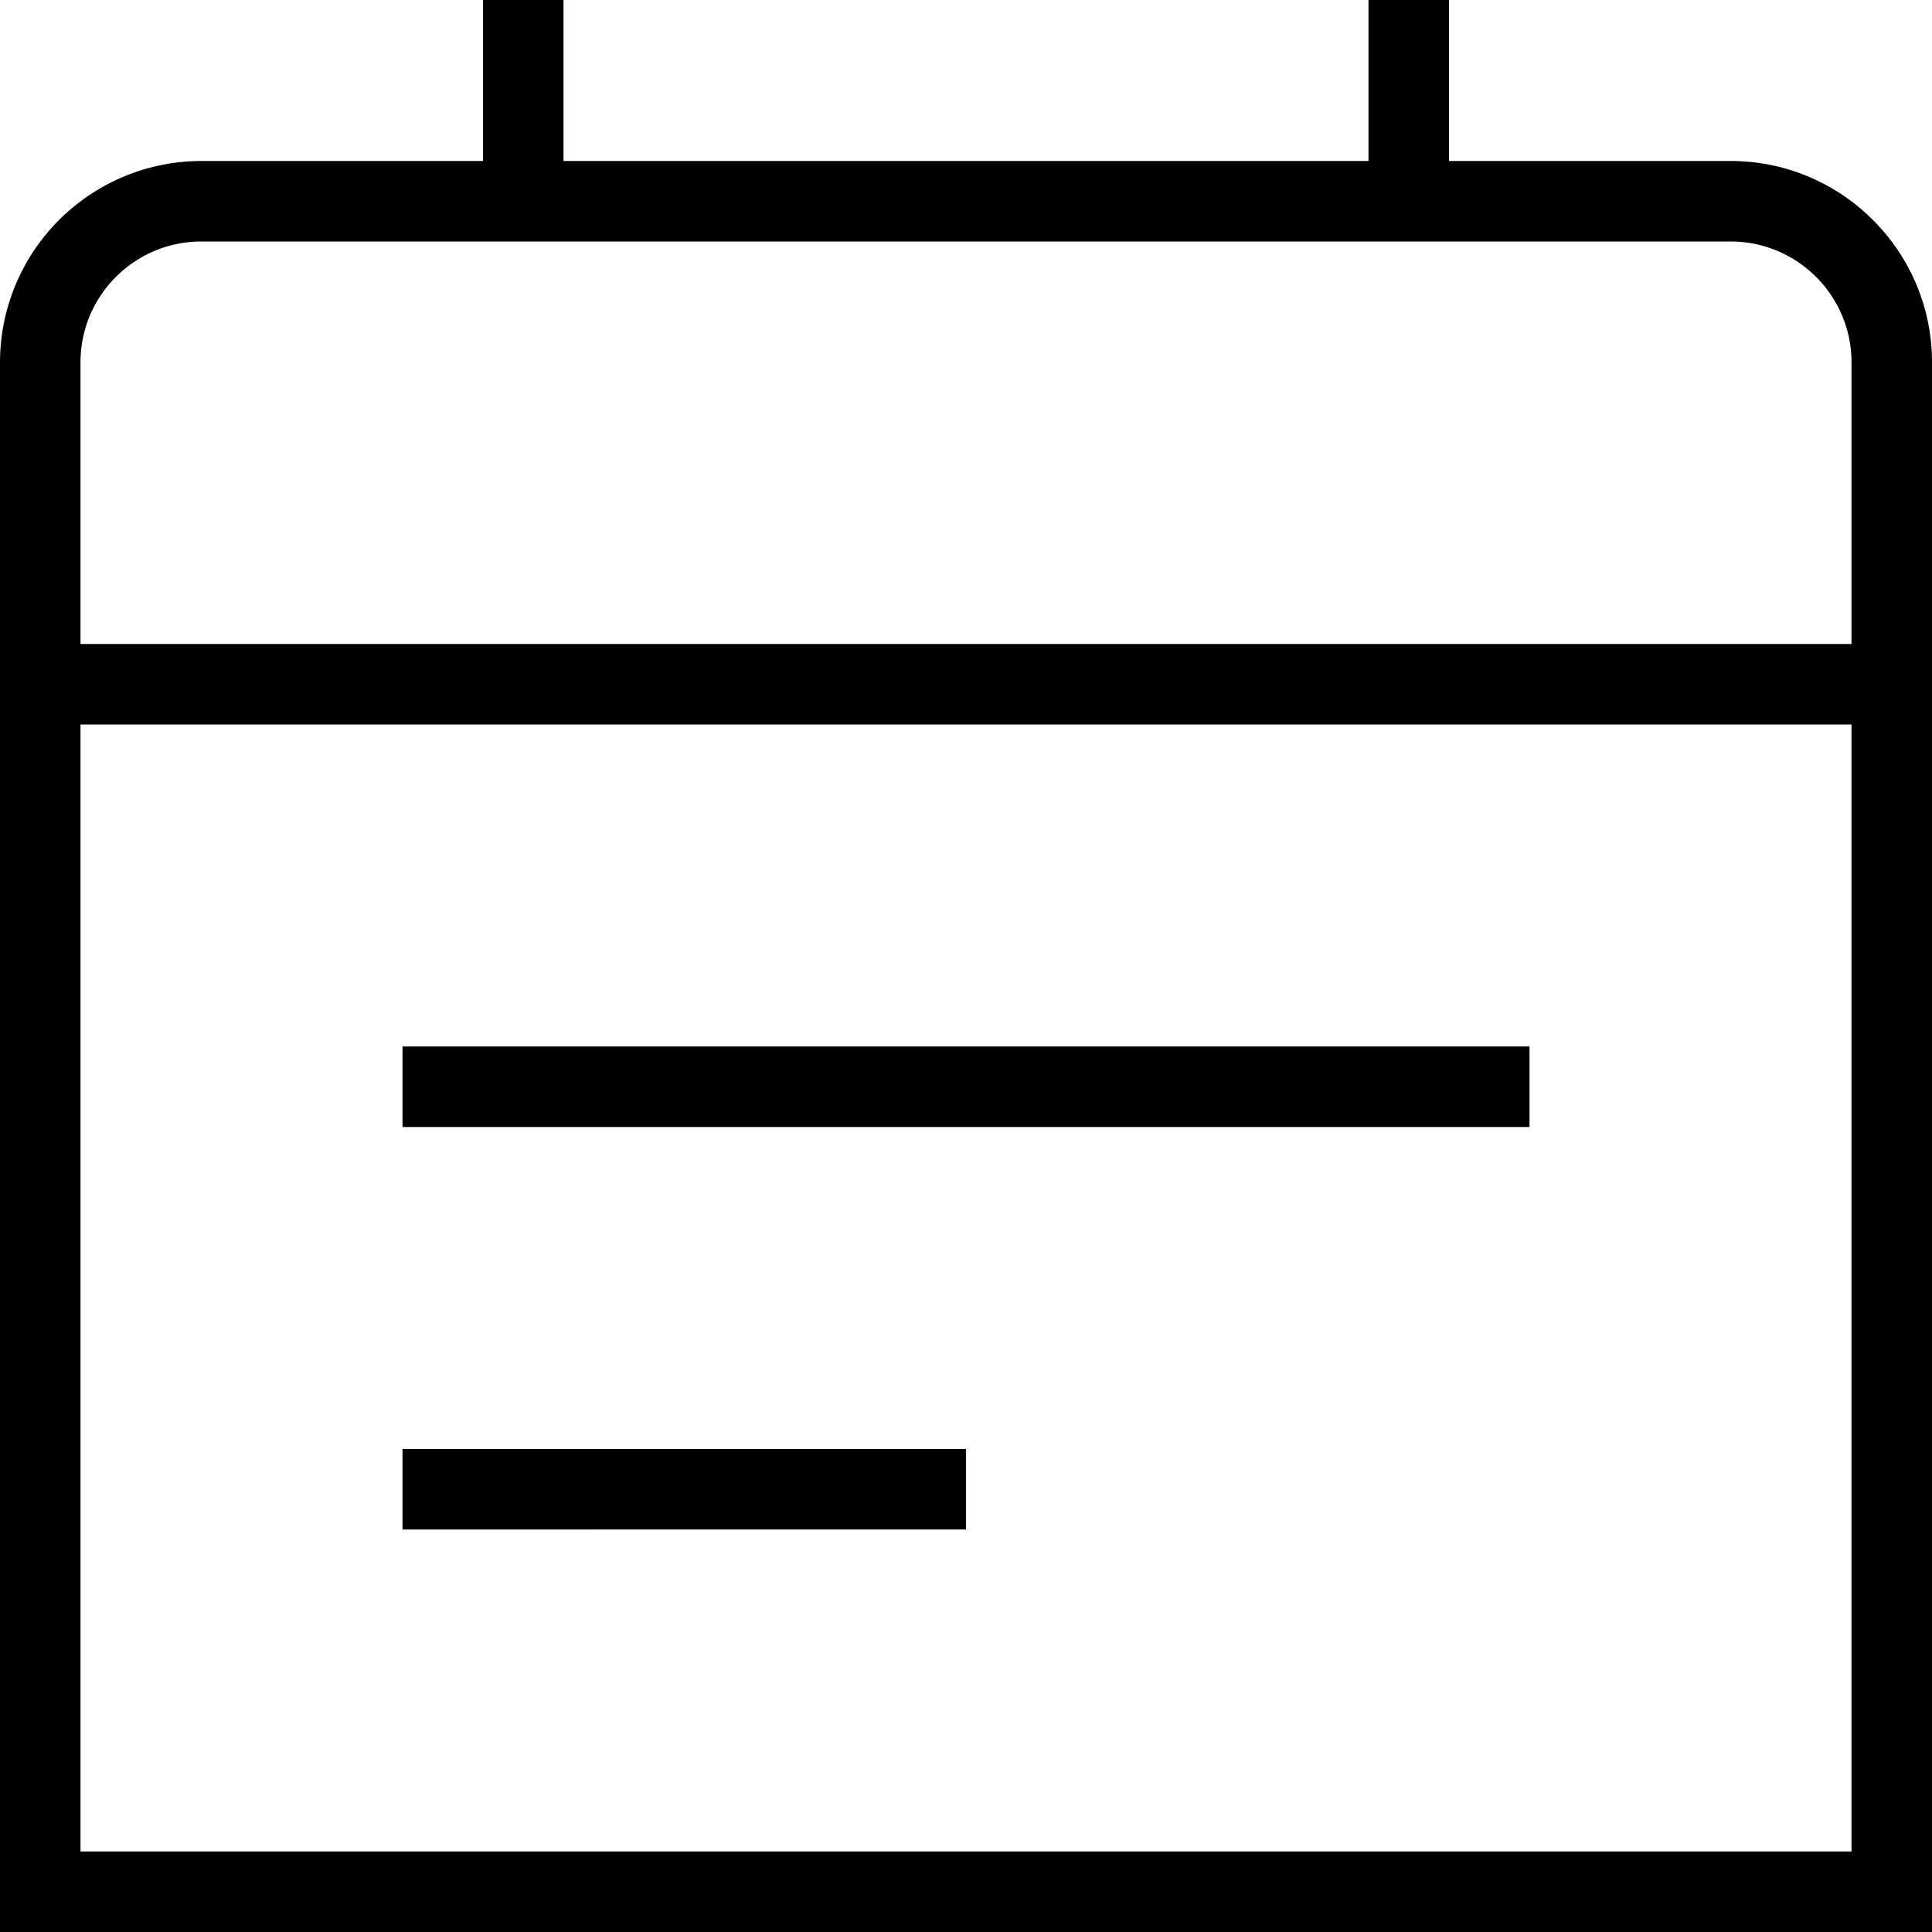<svg xmlns="http://www.w3.org/2000/svg" width="512" height="512" data-name="Layer 1" viewBox="0 0 24 24"><path d="M21.5 2H18V0h-1v2H7V0H6v2H2.5A2.503 2.503 0 0 0 0 4.5V24h24V4.5C24 3.122 22.879 2 21.5 2Zm-19 1h19c.827 0 1.5.673 1.5 1.5V8H1V4.5C1 3.673 1.673 3 2.5 3ZM1 23V9h22v14H1Zm4-10h14v1H5v-1Zm0 5h7v1H5v-1Z"/></svg>